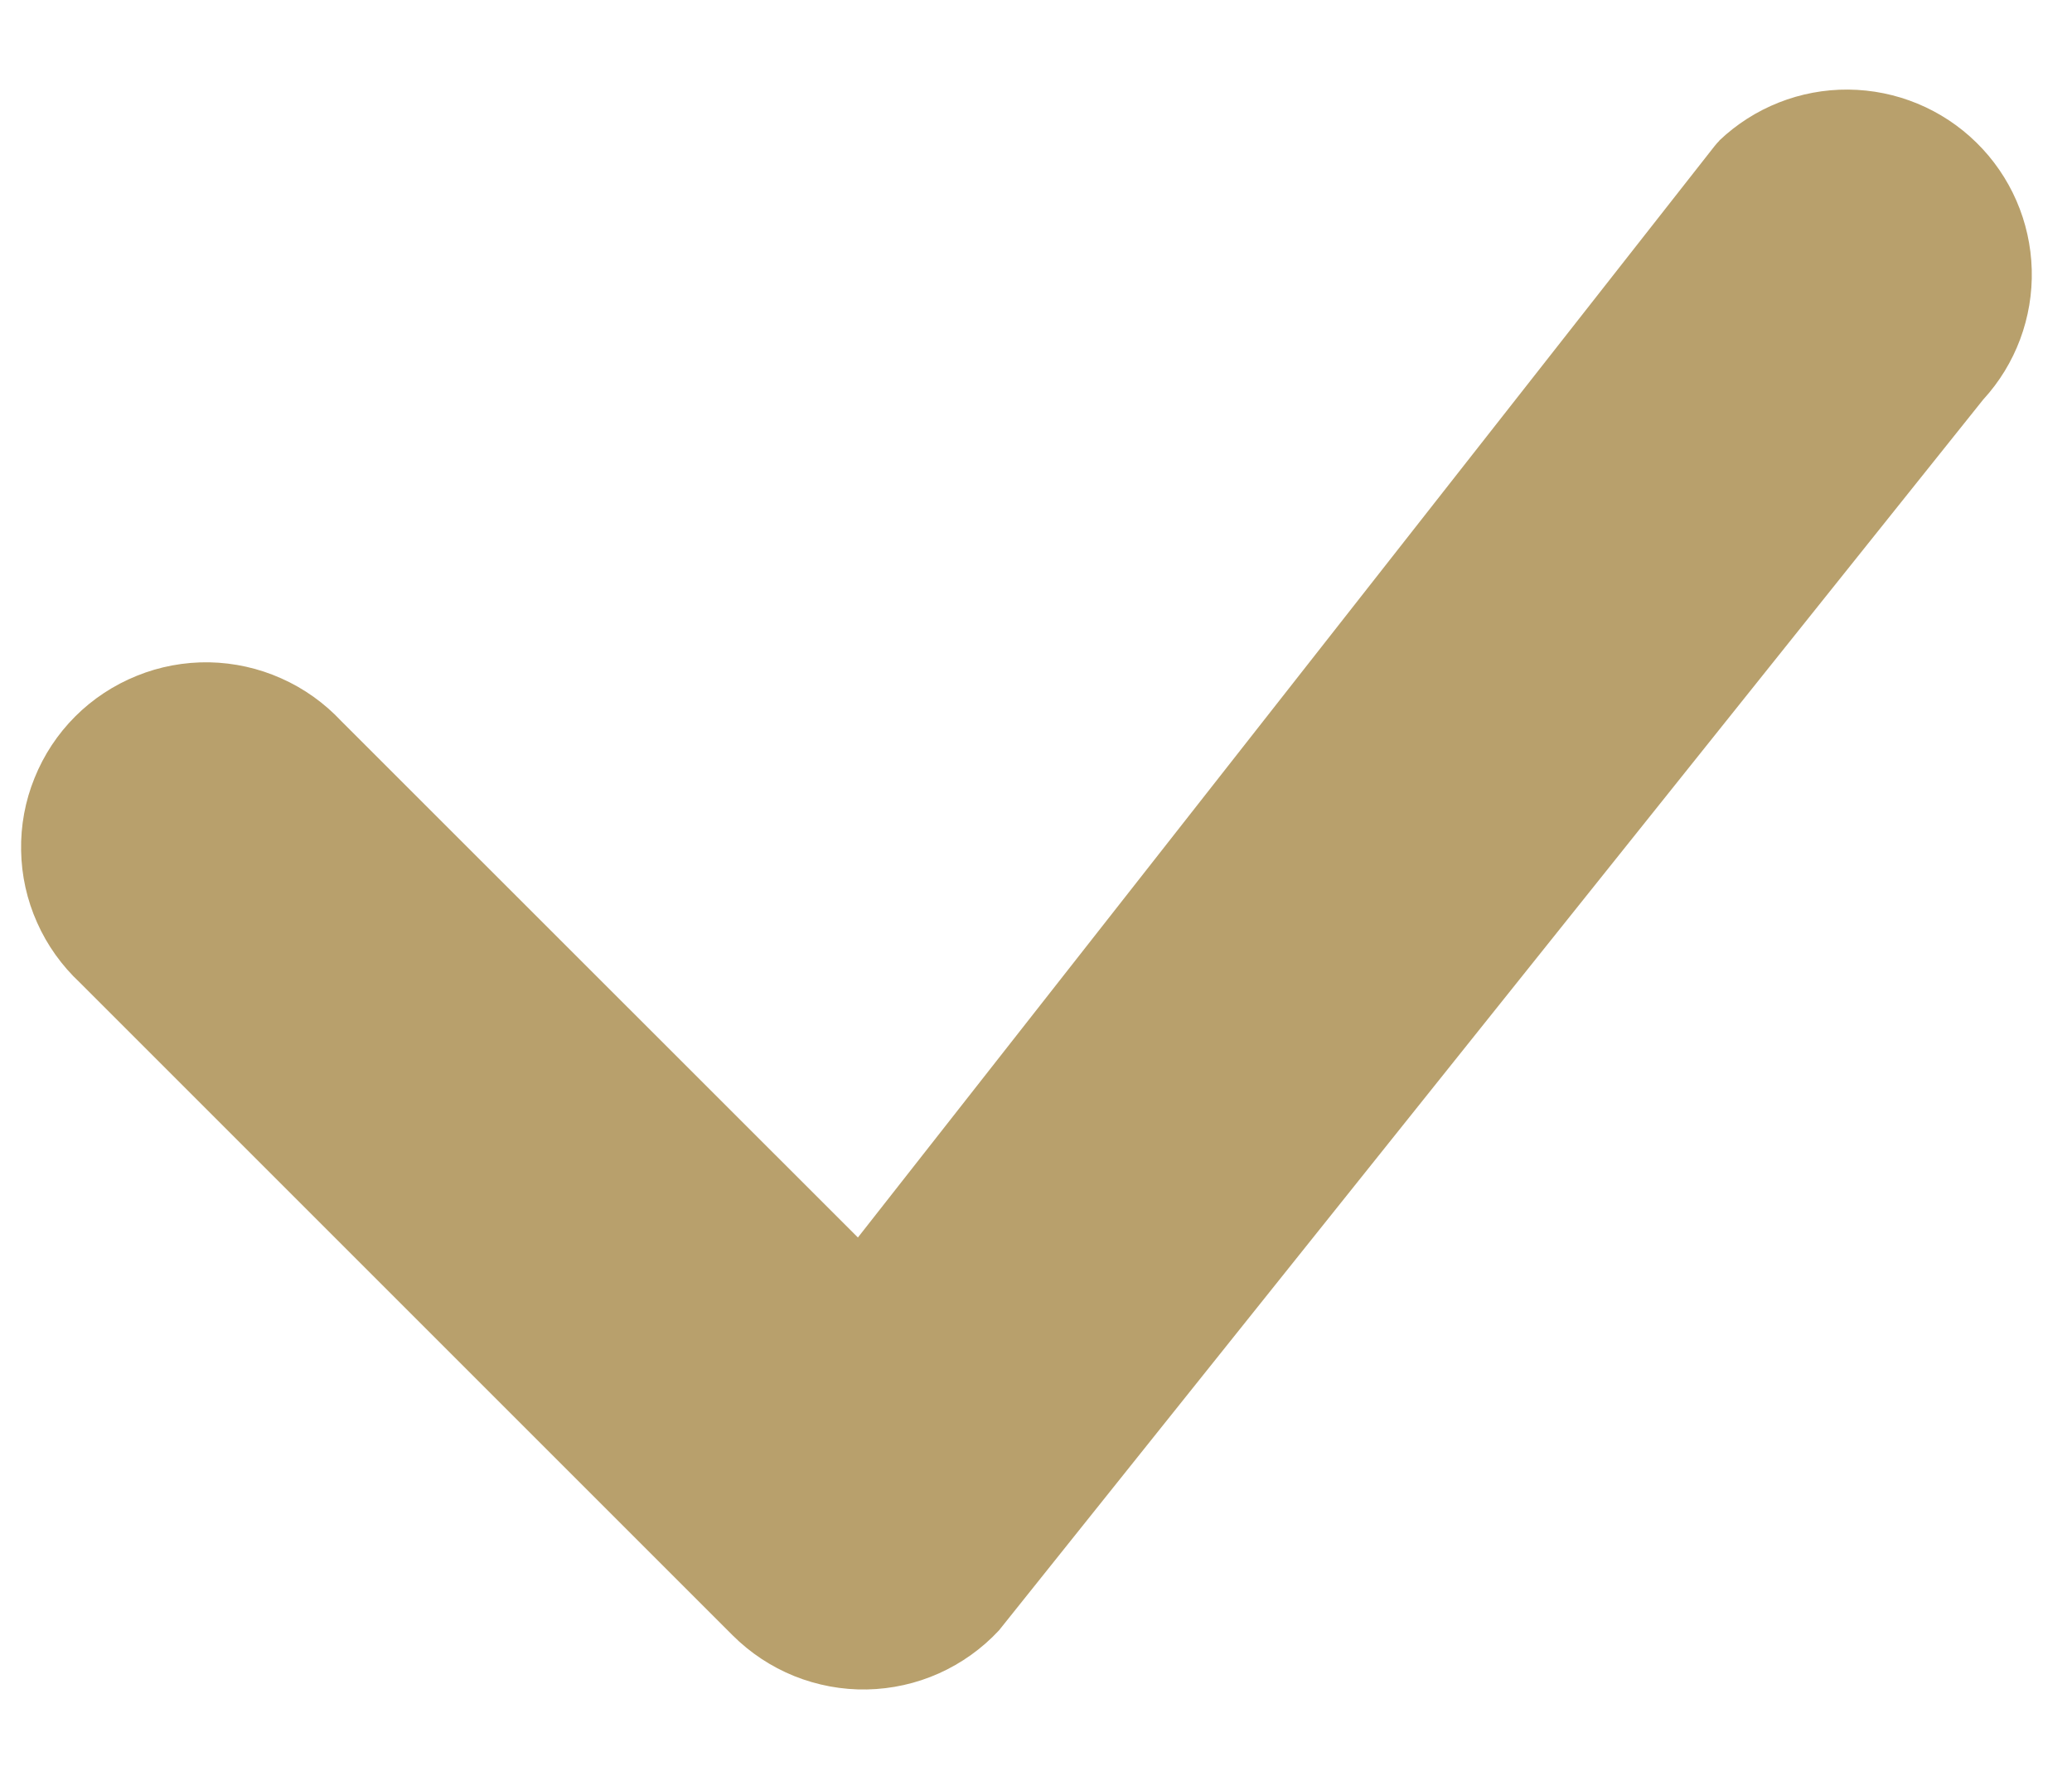 <svg width="21" height="18" viewBox="0 0 21 18" fill="none" xmlns="http://www.w3.org/2000/svg">
<path d="M17.425 1.425C17.777 1.09 18.246 0.904 18.732 0.908C19.218 0.912 19.684 1.104 20.031 1.445C20.378 1.785 20.579 2.247 20.592 2.733C20.605 3.219 20.429 3.692 20.1 4.05L10.125 16.525C9.953 16.71 9.746 16.858 9.516 16.961C9.286 17.064 9.038 17.119 8.786 17.124C8.534 17.129 8.283 17.082 8.049 16.988C7.816 16.894 7.603 16.753 7.425 16.575L0.81 9.96C0.626 9.788 0.478 9.581 0.376 9.351C0.273 9.121 0.218 8.873 0.214 8.621C0.209 8.37 0.255 8.119 0.35 7.886C0.444 7.652 0.584 7.44 0.762 7.262C0.94 7.084 1.153 6.944 1.386 6.85C1.619 6.755 1.87 6.709 2.121 6.713C2.373 6.718 2.621 6.773 2.851 6.876C3.081 6.978 3.288 7.126 3.46 7.31L8.695 12.543L17.378 1.48C17.393 1.461 17.41 1.442 17.427 1.425H17.425Z" fill="#B8A06C"/>
</svg>
